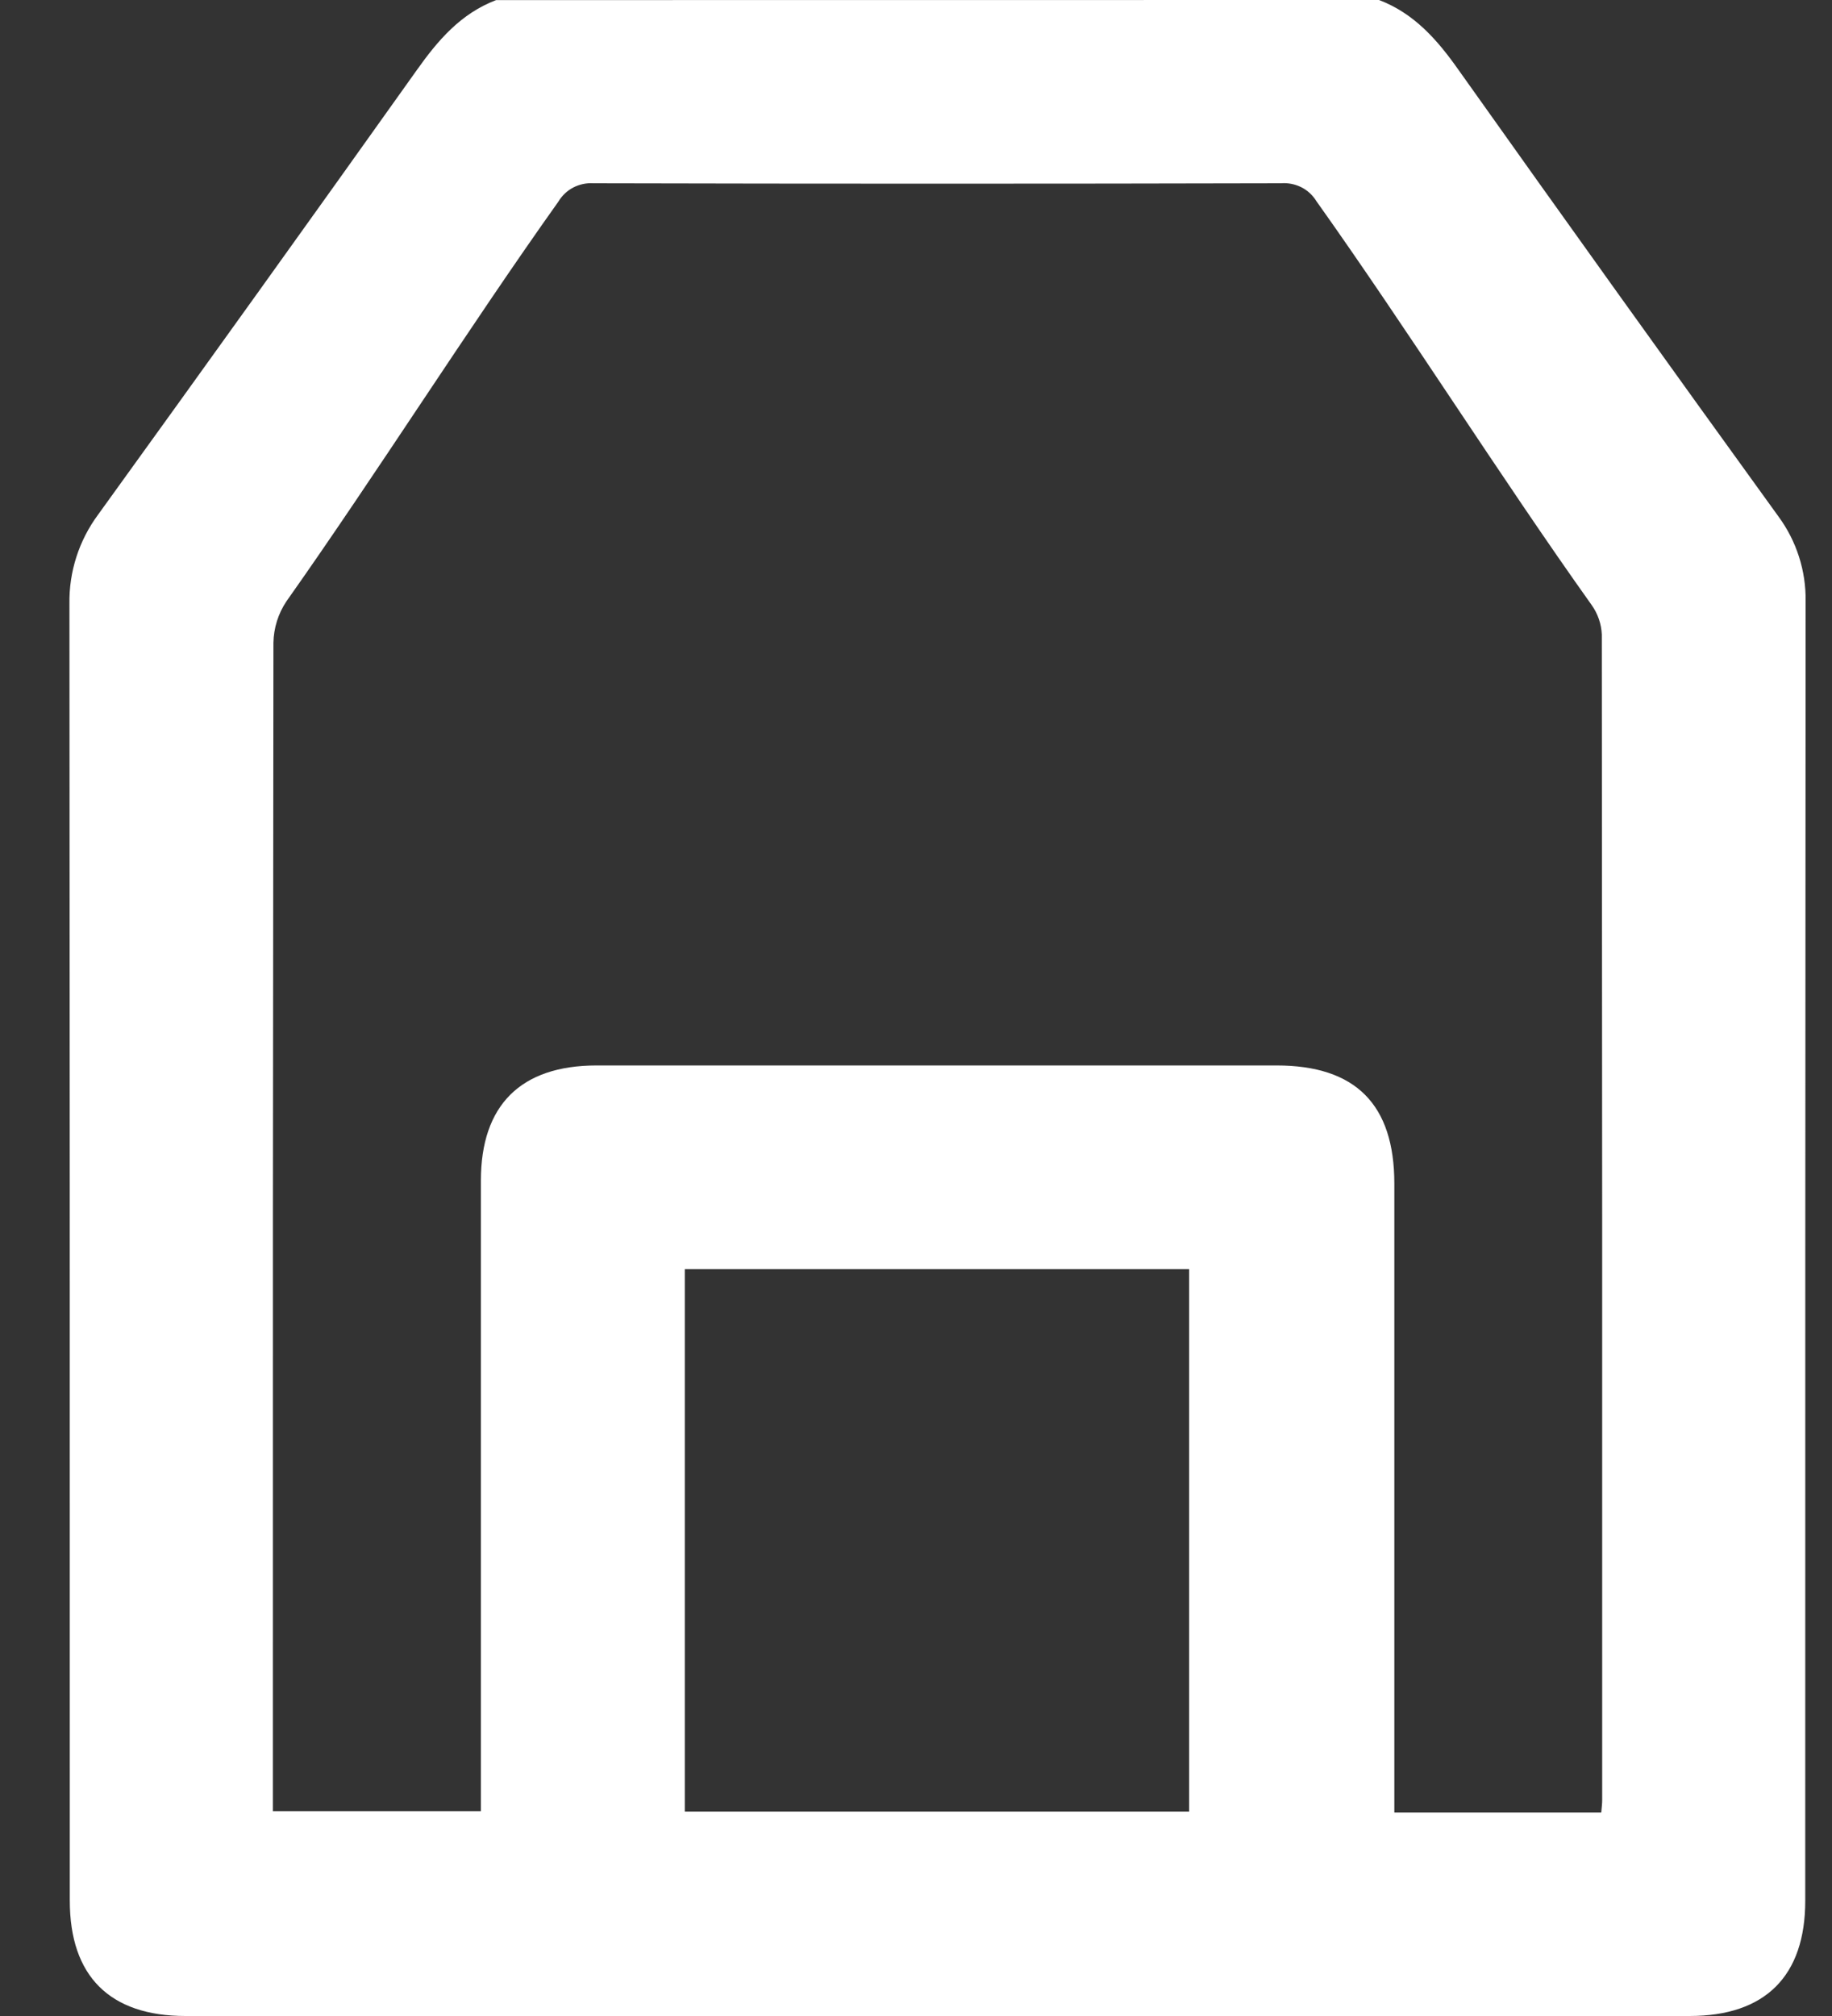 <svg width="20" height="22" viewBox="0 0 20 22" fill="none" xmlns="http://www.w3.org/2000/svg">
<rect x="0" y="0" width="20" height="22" fill="#333333" stroke="none"/>
<path d="M15.055 0C15.441 0.147 15.694 0.438 15.925 0.766C17.081 2.394 18.245 4.018 19.416 5.637C19.613 5.905 19.717 6.23 19.712 6.562C19.708 13.379 19.708 13.924 19.708 20.742C19.708 21.565 19.271 22 18.445 22H2.025C1.198 22 0.762 21.565 0.762 20.742C0.762 13.934 0.762 11.663 0.758 6.591C0.752 6.24 0.862 5.898 1.071 5.616C2.235 4.004 3.394 2.389 4.548 0.768C4.781 0.439 5.03 0.148 5.416 0.001L15.055 0ZM17.481 19.779C17.487 19.715 17.491 19.679 17.491 19.643C17.491 13.313 17.492 13.255 17.487 6.925C17.482 6.808 17.443 6.696 17.375 6.601C16.376 5.199 15.369 3.598 14.371 2.195C14.331 2.13 14.274 2.077 14.206 2.043C14.137 2.009 14.061 1.994 13.985 2C11.483 2.006 8.981 2.006 6.479 2C6.403 1.995 6.327 2.011 6.259 2.046C6.191 2.081 6.135 2.135 6.096 2.2C5.109 3.587 4.109 5.172 3.127 6.562C3.037 6.696 2.988 6.853 2.985 7.014C2.978 13.261 2.979 13.236 2.979 19.483V19.766H5.25V12.883C5.25 12.06 5.685 11.627 6.514 11.627H13.936C14.799 11.627 15.222 12.052 15.222 12.917V19.779L17.481 19.779ZM7.476 19.77H12.982V13.85H7.476V19.77Z" fill="white"/>
</svg>
